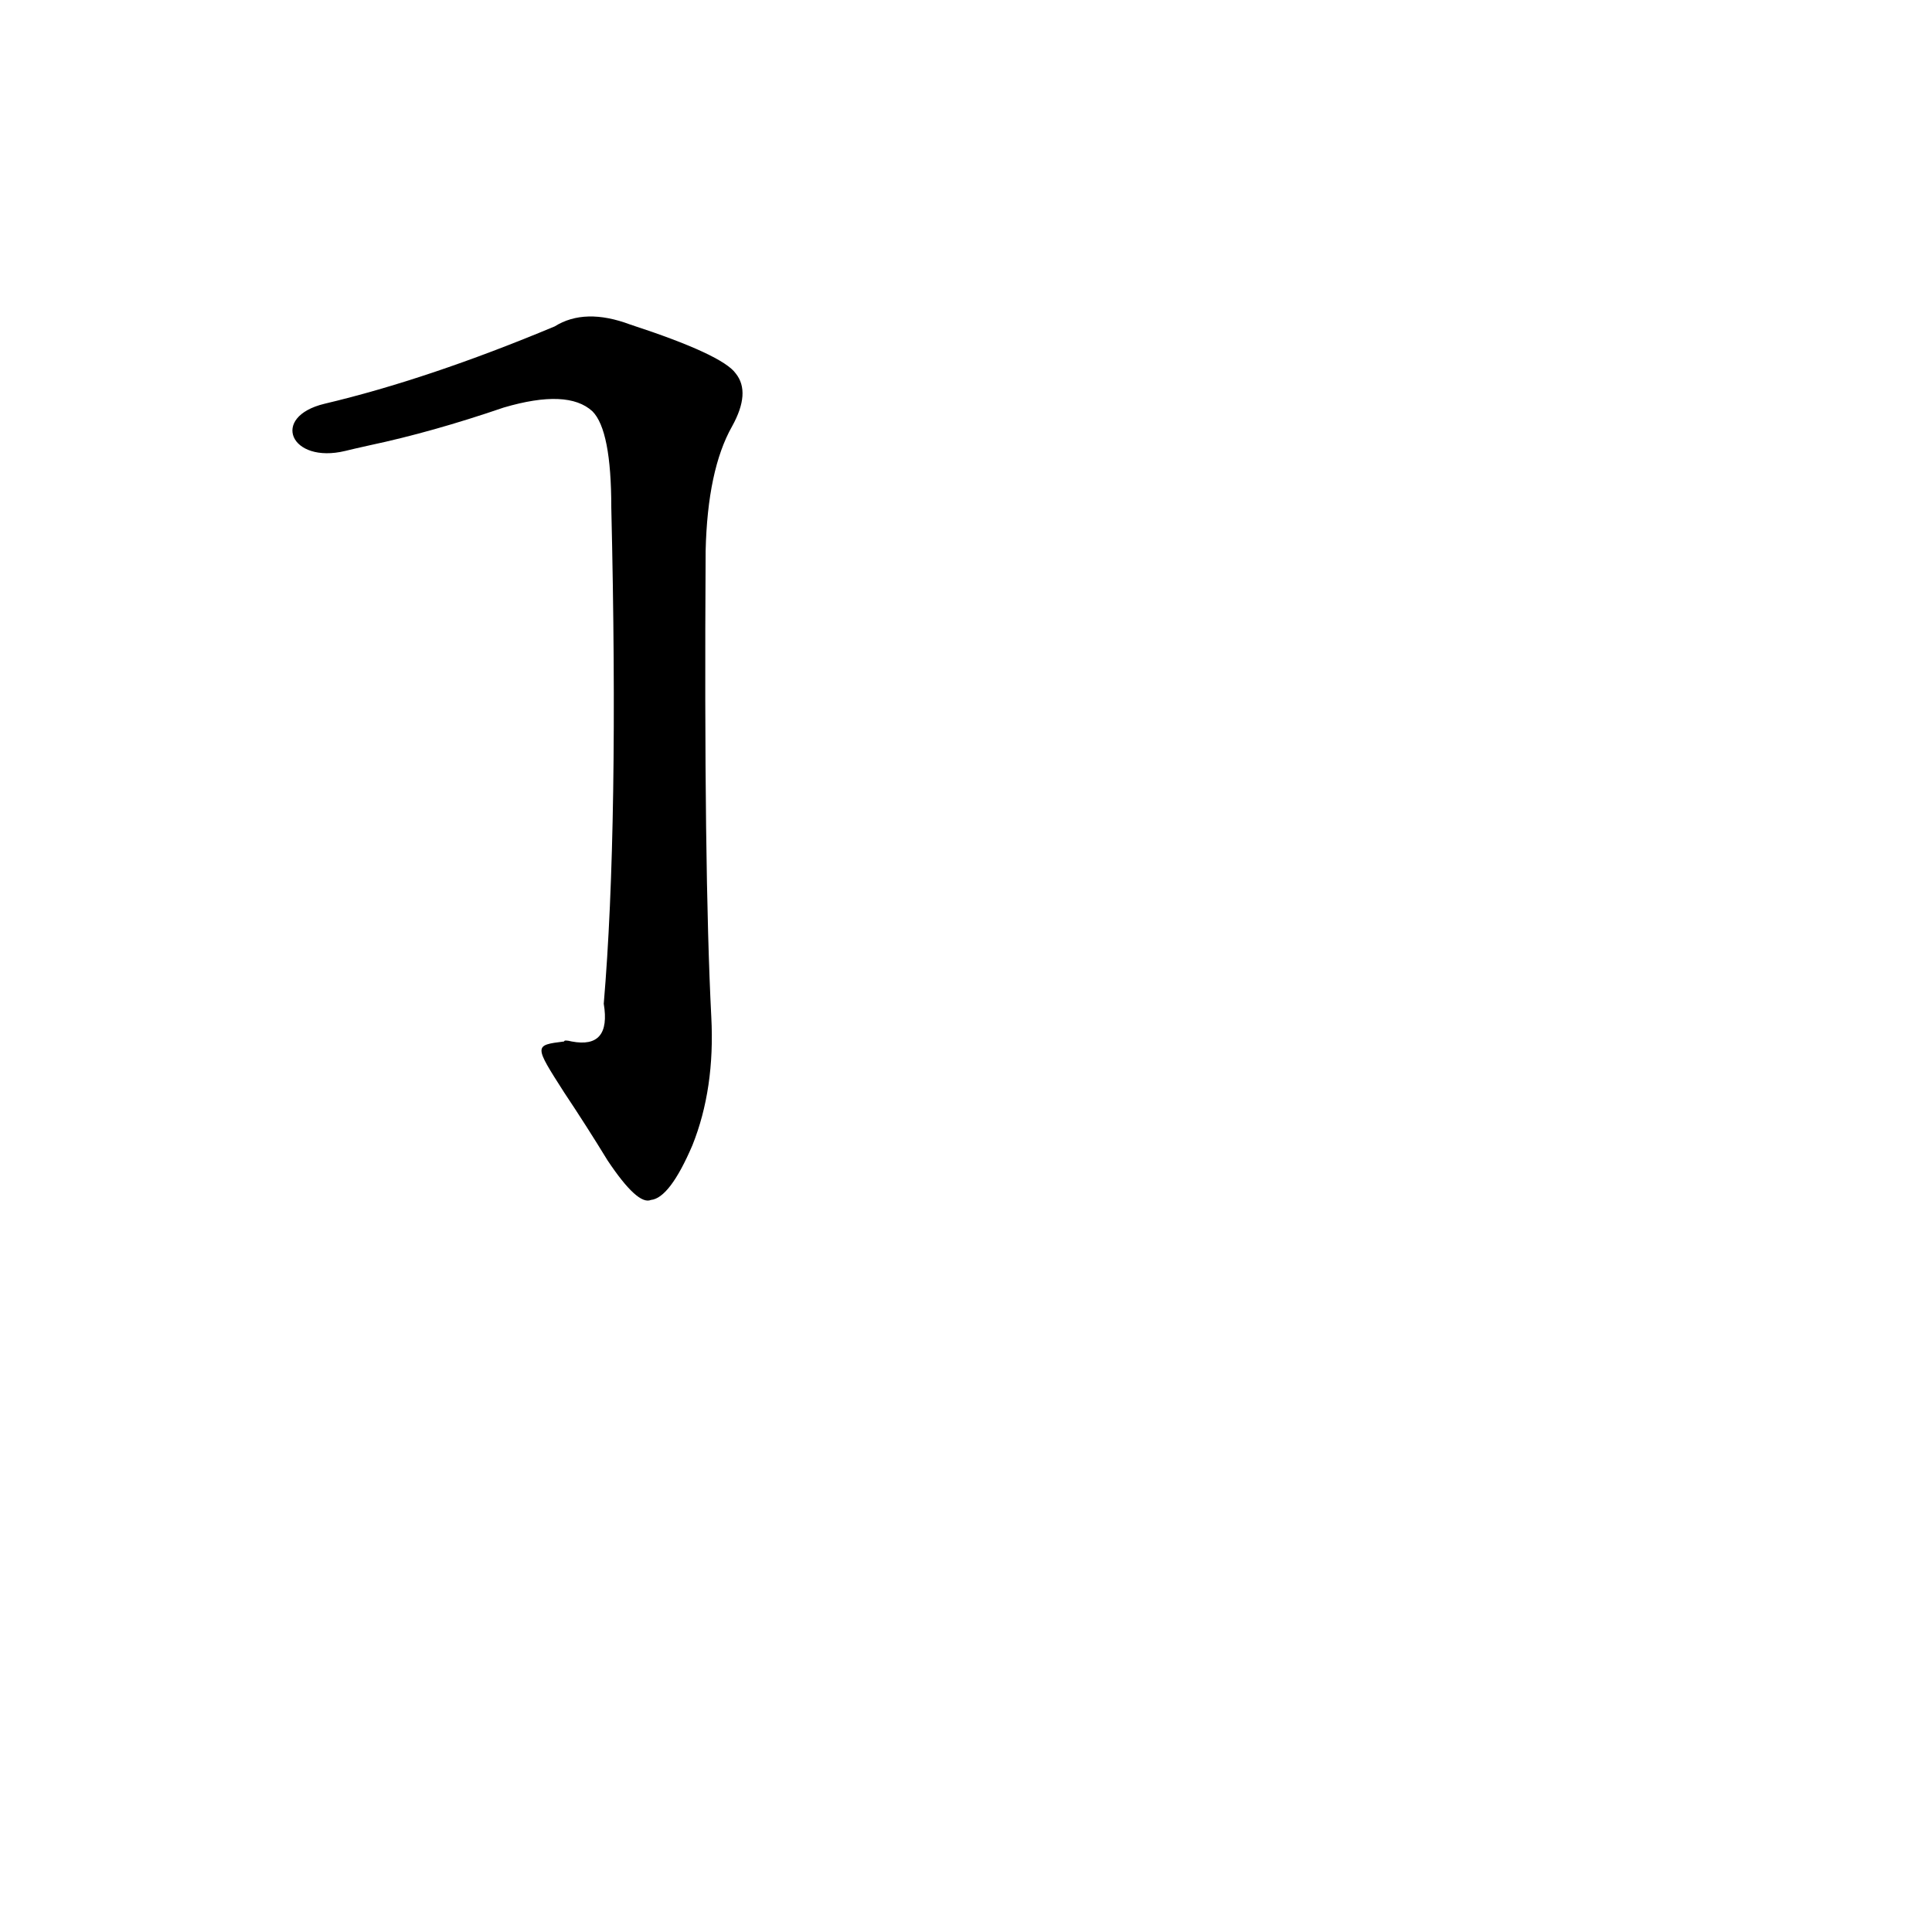 <?xml version='1.0' encoding='utf-8'?>
<svg xmlns="http://www.w3.org/2000/svg" version="1.1" viewBox="0 0 1024 1024"><g transform="scale(1, -1) translate(0, -900)"><path d="M 299 321 Q 311 303 322 285 Q 338 261 345 264 Q 355 265 367 293 Q 379 323 377 361 Q 373 439 374 608 Q 375 651 388 674 Q 398 692 390 702 Q 383 712 334 728 Q 310 737 294 727 Q 227 699 172 686 C 143 679 154 654 183 661 Q 187 662 196 664 Q 229 671 267 684 Q 301 694 314 682 Q 324 672 324 631 Q 328 462 320 368 Q 324 344 303 348 Q 299 349 299 348 C 283 346 283 346 299 321 Z" fill="black" /></g></svg>